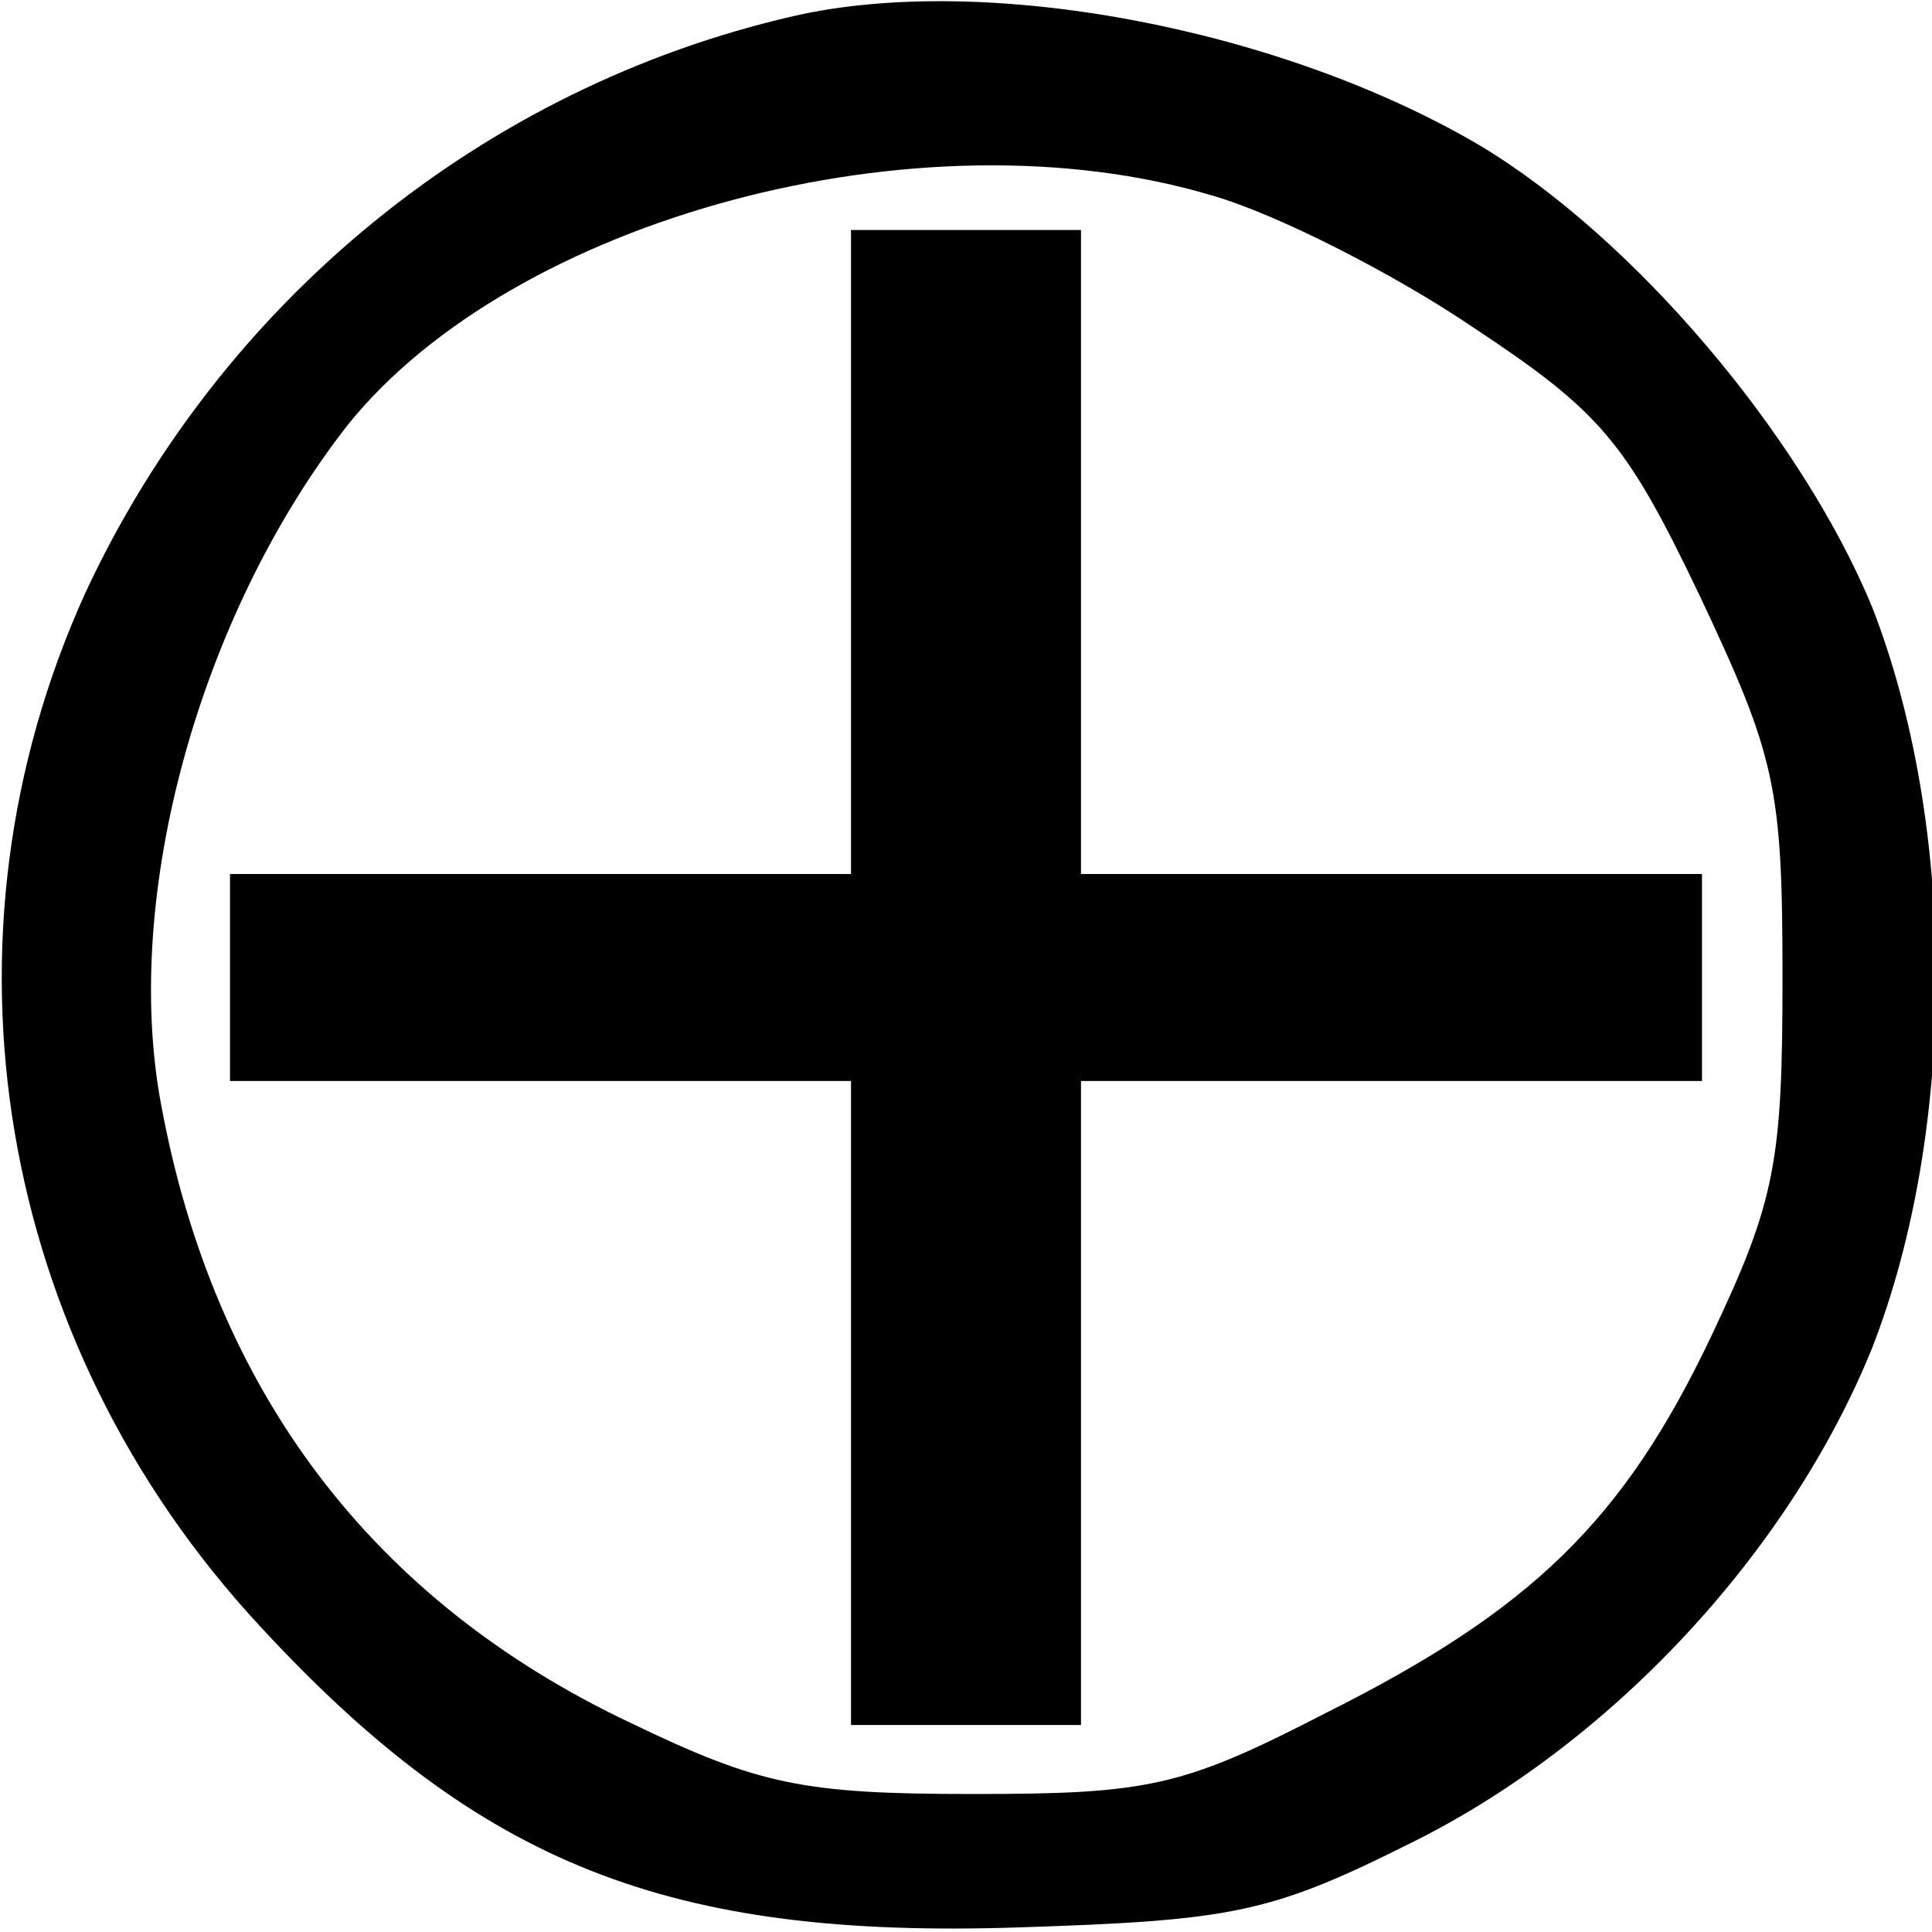 <?xml version="1.0" encoding="UTF-8"?>
<!DOCTYPE svg  PUBLIC '-//W3C//DTD SVG 20010904//EN'  'http://www.w3.org/TR/2001/REC-SVG-20010904/DTD/svg10.dtd'>
<svg width="84pt" height="84pt" version="1.0" viewBox="0 0 84 84" xmlns="http://www.w3.org/2000/svg">
	<g transform="translate(0 84) scale(.1 -.1)">
		<path d="m345 833c-135-31-249-124-308-251-68-150-39-325 76-449 96-104 178-136 330-131 92 3 109 6 169 36 88 43 166 127 202 216 37 95 37 227 0 322-31 75-104 161-171 201-87 51-215 75-298 56zm182-78c28-8 79-34 113-57 56-37 67-50 99-117 33-70 36-83 36-166 0-80-3-97-31-156-38-80-78-119-168-164-62-32-77-35-153-35-74 0-93 4-149 31-112 53-181 144-204 269-17 91 17 213 81 295 72 90 249 138 376 100z"/>
		<path d="m370 600v-140h-135-135v-45-45h135 135v-140-140h50 50v140 140h135 135v45 45h-135-135v140 140h-50-50v-140z"/>
	</g>
</svg>
